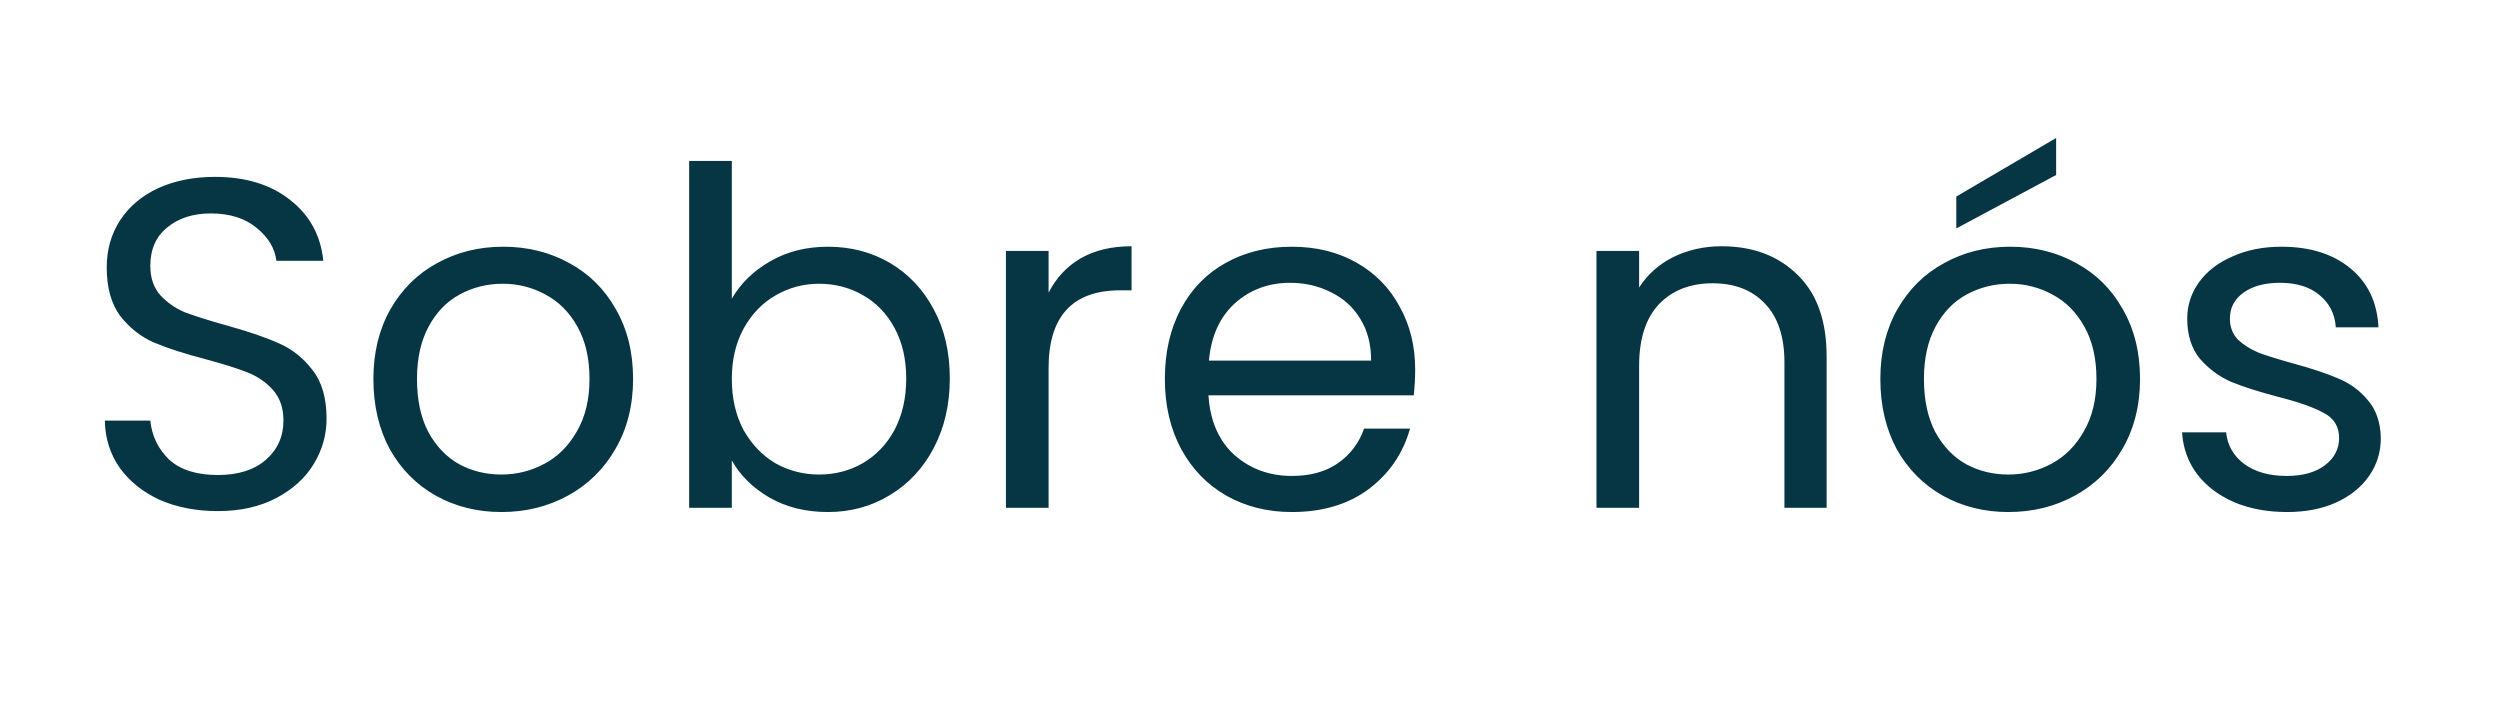 <svg width="128" height="36" viewBox="0 0 128 36" fill="none" xmlns="http://www.w3.org/2000/svg">
<path d="M11.152 26.168C10.048 26.168 9.056 25.976 8.176 25.592C7.312 25.192 6.632 24.648 6.136 23.96C5.64 23.256 5.384 22.448 5.368 21.536H7.696C7.776 22.32 8.096 22.984 8.656 23.528C9.232 24.056 10.064 24.32 11.152 24.32C12.192 24.32 13.008 24.064 13.6 23.552C14.208 23.024 14.512 22.352 14.512 21.536C14.512 20.896 14.336 20.376 13.984 19.976C13.632 19.576 13.192 19.272 12.664 19.064C12.136 18.856 11.424 18.632 10.528 18.392C9.424 18.104 8.536 17.816 7.864 17.528C7.208 17.24 6.64 16.792 6.16 16.184C5.696 15.56 5.464 14.728 5.464 13.688C5.464 12.776 5.696 11.968 6.16 11.264C6.624 10.56 7.272 10.016 8.104 9.632C8.952 9.248 9.92 9.056 11.008 9.056C12.576 9.056 13.856 9.448 14.848 10.232C15.856 11.016 16.424 12.056 16.552 13.352H14.152C14.072 12.712 13.736 12.152 13.144 11.672C12.552 11.176 11.768 10.928 10.792 10.928C9.88 10.928 9.136 11.168 8.56 11.648C7.984 12.112 7.696 12.768 7.696 13.616C7.696 14.224 7.864 14.72 8.2 15.104C8.552 15.488 8.976 15.784 9.472 15.992C9.984 16.184 10.696 16.408 11.608 16.664C12.712 16.968 13.6 17.272 14.272 17.576C14.944 17.864 15.52 18.32 16 18.944C16.48 19.552 16.72 20.384 16.72 21.44C16.72 22.256 16.504 23.024 16.072 23.744C15.64 24.464 15 25.048 14.152 25.496C13.304 25.944 12.304 26.168 11.152 26.168ZM25.67 26.216C24.438 26.216 23.318 25.936 22.31 25.376C21.318 24.816 20.534 24.024 19.958 23C19.398 21.96 19.118 20.76 19.118 19.4C19.118 18.056 19.406 16.872 19.982 15.848C20.574 14.808 21.374 14.016 22.382 13.472C23.39 12.912 24.518 12.632 25.766 12.632C27.014 12.632 28.142 12.912 29.15 13.472C30.158 14.016 30.95 14.8 31.526 15.824C32.118 16.848 32.414 18.04 32.414 19.4C32.414 20.76 32.11 21.96 31.502 23C30.91 24.024 30.102 24.816 29.078 25.376C28.054 25.936 26.918 26.216 25.67 26.216ZM25.67 24.296C26.454 24.296 27.19 24.112 27.878 23.744C28.566 23.376 29.118 22.824 29.534 22.088C29.966 21.352 30.182 20.456 30.182 19.4C30.182 18.344 29.974 17.448 29.558 16.712C29.142 15.976 28.598 15.432 27.926 15.08C27.254 14.712 26.526 14.528 25.742 14.528C24.942 14.528 24.206 14.712 23.534 15.08C22.878 15.432 22.35 15.976 21.95 16.712C21.55 17.448 21.35 18.344 21.35 19.4C21.35 20.472 21.542 21.376 21.926 22.112C22.326 22.848 22.854 23.4 23.51 23.768C24.166 24.12 24.886 24.296 25.67 24.296ZM37.469 15.296C37.917 14.512 38.574 13.872 39.438 13.376C40.301 12.88 41.285 12.632 42.389 12.632C43.574 12.632 44.638 12.912 45.581 13.472C46.526 14.032 47.27 14.824 47.813 15.848C48.358 16.856 48.63 18.032 48.63 19.376C48.63 20.704 48.358 21.888 47.813 22.928C47.27 23.968 46.517 24.776 45.557 25.352C44.614 25.928 43.557 26.216 42.389 26.216C41.254 26.216 40.254 25.968 39.389 25.472C38.541 24.976 37.901 24.344 37.469 23.576V26H35.285V8.24H37.469V15.296ZM46.398 19.376C46.398 18.384 46.197 17.52 45.797 16.784C45.398 16.048 44.853 15.488 44.166 15.104C43.493 14.72 42.749 14.528 41.934 14.528C41.133 14.528 40.389 14.728 39.702 15.128C39.029 15.512 38.486 16.08 38.069 16.832C37.669 17.568 37.469 18.424 37.469 19.4C37.469 20.392 37.669 21.264 38.069 22.016C38.486 22.752 39.029 23.32 39.702 23.72C40.389 24.104 41.133 24.296 41.934 24.296C42.749 24.296 43.493 24.104 44.166 23.72C44.853 23.32 45.398 22.752 45.797 22.016C46.197 21.264 46.398 20.384 46.398 19.376ZM53.688 14.984C54.072 14.232 54.616 13.648 55.32 13.232C56.04 12.816 56.912 12.608 57.936 12.608V14.864H57.36C54.912 14.864 53.688 16.192 53.688 18.848V26H51.504V12.848H53.688V14.984ZM72.457 18.92C72.457 19.336 72.433 19.776 72.385 20.24H61.873C61.953 21.536 62.393 22.552 63.193 23.288C64.009 24.008 64.993 24.368 66.145 24.368C67.089 24.368 67.873 24.152 68.497 23.72C69.137 23.272 69.585 22.68 69.841 21.944H72.193C71.841 23.208 71.137 24.24 70.081 25.04C69.025 25.824 67.713 26.216 66.145 26.216C64.897 26.216 63.777 25.936 62.785 25.376C61.809 24.816 61.041 24.024 60.481 23C59.921 21.96 59.641 20.76 59.641 19.4C59.641 18.04 59.913 16.848 60.457 15.824C61.001 14.8 61.761 14.016 62.737 13.472C63.729 12.912 64.865 12.632 66.145 12.632C67.393 12.632 68.497 12.904 69.457 13.448C70.417 13.992 71.153 14.744 71.665 15.704C72.193 16.648 72.457 17.72 72.457 18.92ZM70.201 18.464C70.201 17.632 70.017 16.92 69.649 16.328C69.281 15.72 68.777 15.264 68.137 14.96C67.513 14.64 66.817 14.48 66.049 14.48C64.945 14.48 64.001 14.832 63.217 15.536C62.449 16.24 62.009 17.216 61.897 18.464H70.201ZM88.147 12.608C89.747 12.608 91.043 13.096 92.035 14.072C93.027 15.032 93.523 16.424 93.523 18.248V26H91.363V18.56C91.363 17.248 91.035 16.248 90.379 15.56C89.723 14.856 88.827 14.504 87.691 14.504C86.539 14.504 85.619 14.864 84.931 15.584C84.259 16.304 83.923 17.352 83.923 18.728V26H81.739V12.848H83.923V14.72C84.355 14.048 84.939 13.528 85.675 13.16C86.427 12.792 87.251 12.608 88.147 12.608ZM102.826 26.216C101.594 26.216 100.474 25.936 99.466 25.376C98.474 24.816 97.69 24.024 97.114 23C96.554 21.96 96.274 20.76 96.274 19.4C96.274 18.056 96.562 16.872 97.138 15.848C97.73 14.808 98.53 14.016 99.538 13.472C100.546 12.912 101.674 12.632 102.922 12.632C104.17 12.632 105.298 12.912 106.306 13.472C107.314 14.016 108.106 14.8 108.682 15.824C109.274 16.848 109.57 18.04 109.57 19.4C109.57 20.76 109.266 21.96 108.658 23C108.066 24.024 107.258 24.816 106.234 25.376C105.21 25.936 104.074 26.216 102.826 26.216ZM102.826 24.296C103.61 24.296 104.346 24.112 105.034 23.744C105.722 23.376 106.274 22.824 106.69 22.088C107.122 21.352 107.338 20.456 107.338 19.4C107.338 18.344 107.13 17.448 106.714 16.712C106.298 15.976 105.754 15.432 105.082 15.08C104.41 14.712 103.682 14.528 102.898 14.528C102.098 14.528 101.362 14.712 100.69 15.08C100.034 15.432 99.506 15.976 99.106 16.712C98.706 17.448 98.506 18.344 98.506 19.4C98.506 20.472 98.698 21.376 99.082 22.112C99.482 22.848 100.01 23.4 100.666 23.768C101.322 24.12 102.042 24.296 102.826 24.296ZM105.274 8.96L100.162 11.696V10.064L105.274 7.064V8.96ZM117.098 26.216C116.09 26.216 115.186 26.048 114.386 25.712C113.586 25.36 112.954 24.88 112.49 24.272C112.026 23.648 111.77 22.936 111.722 22.136H113.978C114.042 22.792 114.346 23.328 114.89 23.744C115.45 24.16 116.178 24.368 117.074 24.368C117.906 24.368 118.562 24.184 119.042 23.816C119.522 23.448 119.762 22.984 119.762 22.424C119.762 21.848 119.506 21.424 118.994 21.152C118.482 20.864 117.69 20.584 116.618 20.312C115.642 20.056 114.842 19.8 114.218 19.544C113.61 19.272 113.082 18.88 112.634 18.368C112.202 17.84 111.986 17.152 111.986 16.304C111.986 15.632 112.186 15.016 112.586 14.456C112.986 13.896 113.554 13.456 114.29 13.136C115.026 12.8 115.866 12.632 116.81 12.632C118.266 12.632 119.442 13 120.338 13.736C121.234 14.472 121.714 15.48 121.778 16.76H119.594C119.546 16.072 119.266 15.52 118.754 15.104C118.258 14.688 117.586 14.48 116.738 14.48C115.954 14.48 115.33 14.648 114.866 14.984C114.402 15.32 114.17 15.76 114.17 16.304C114.17 16.736 114.306 17.096 114.578 17.384C114.866 17.656 115.218 17.88 115.634 18.056C116.066 18.216 116.658 18.4 117.41 18.608C118.354 18.864 119.122 19.12 119.714 19.376C120.306 19.616 120.81 19.984 121.226 20.48C121.658 20.976 121.882 21.624 121.898 22.424C121.898 23.144 121.698 23.792 121.298 24.368C120.898 24.944 120.33 25.4 119.594 25.736C118.874 26.056 118.042 26.216 117.098 26.216Z" fill="#063643"/>
</svg>
